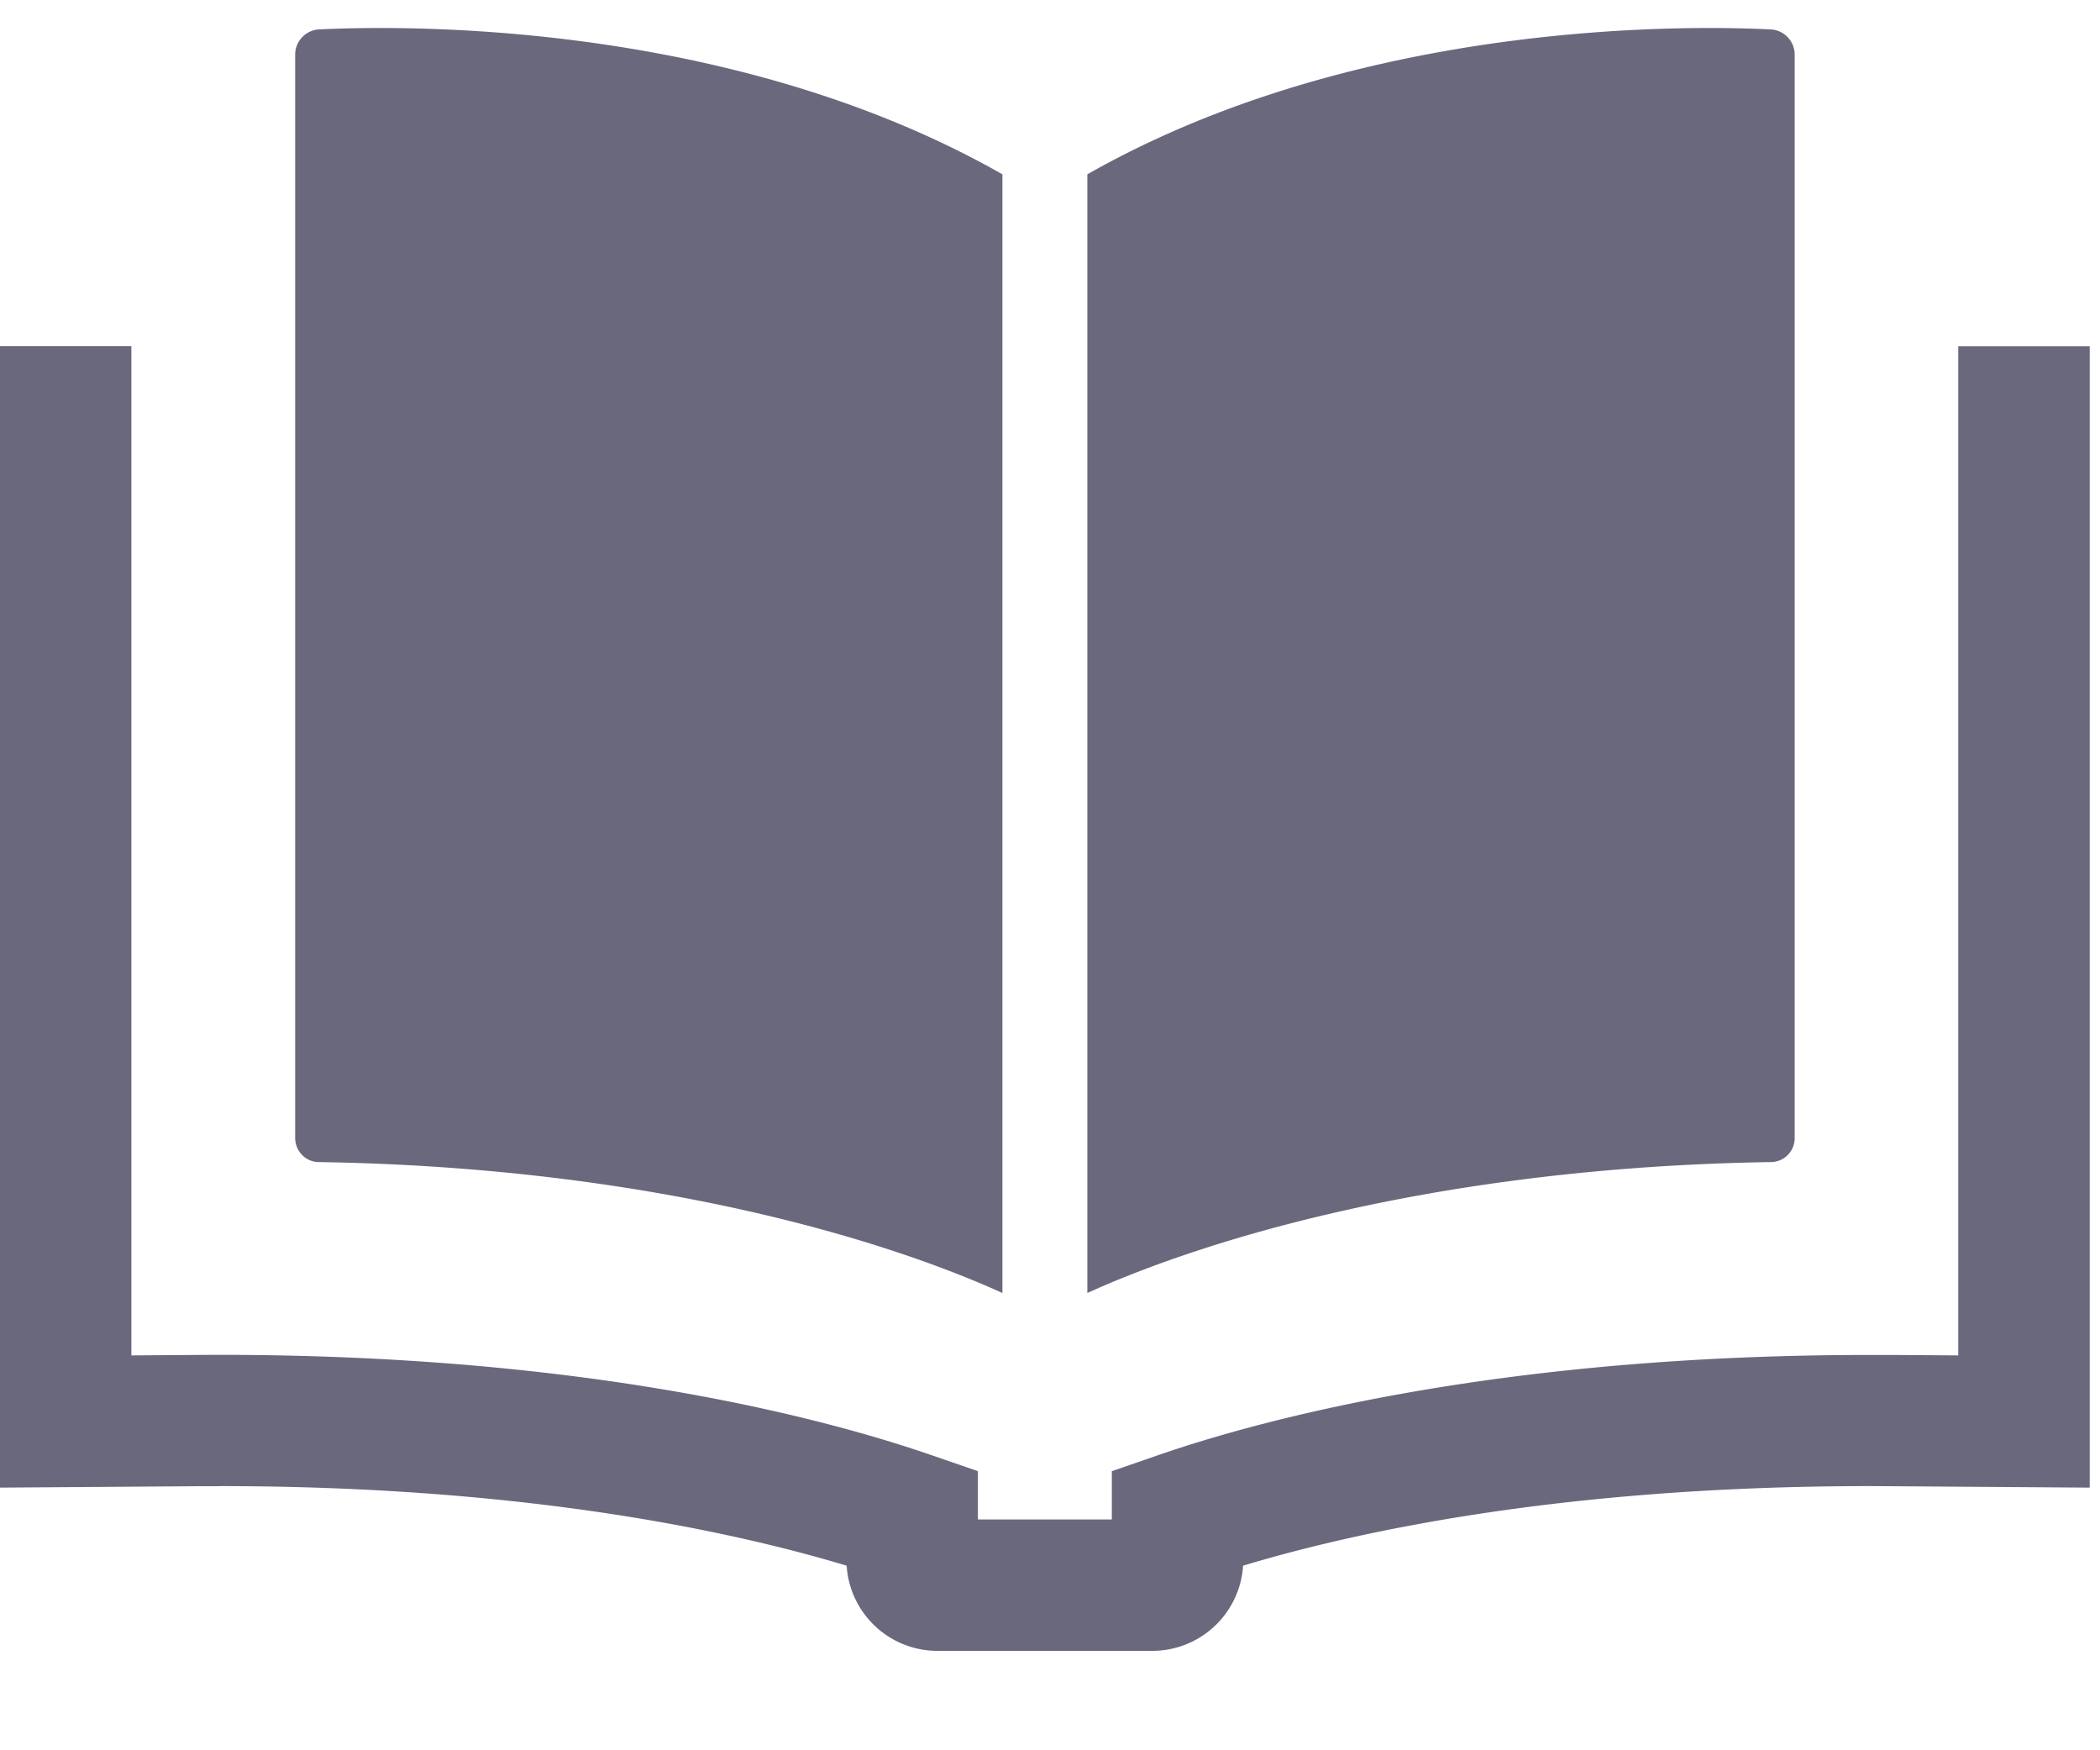 <svg xmlns="http://www.w3.org/2000/svg" xmlns:xlink="http://www.w3.org/1999/xlink" width="18" height="15" viewBox="0 0 18 15">
    <g fill="none" fill-rule="evenodd">
        <g transform="translate(2.4 .228)">
            <path fill="#69687D" d="M.33 9.731c2.838.044 4.849.662 5.862 1.122V1.266C4.264.169 1.994.012.856.012.636.012.46.018.334.024A.217.217 0 0 0 .13.243v9.28c0 .113.088.206.2.208" mask="url(#b)"/>
        </g>
        <g transform="translate(9.12 .228)">
            <path fill="#69687D" d="M6.263 9.524V.243a.217.217 0 0 0-.205-.219 11.292 11.292 0 0 0-.522-.012C4.398.012 2.128.17.2 1.266v9.587c1.013-.46 3.024-1.078 5.863-1.122a.205.205 0 0 0 .2-.207" mask="url(#d)"/>
        </g>
        <g transform="translate(0 2.868)">
            <path fill="#69687D" d="M1.88 9.868c2.612 0 4.391.385 5.377.682a.78.78 0 0 0 .777.73h1.844a.78.78 0 0 0 .777-.73c.985-.297 2.765-.682 5.376-.682l.193.001 1.688.012V.1h-1.127v8.648l-.554-.004h-.2c-3.153 0-5.189.541-6.122.865l-.379.131v.414H8.382V9.74l-.38-.131c-.932-.324-2.968-.866-6.122-.866l-.2.001-.554.004V.099H0v9.782l1.688-.012h.192" mask="url(#f)"/>
        </g>
    </g>
</svg>
